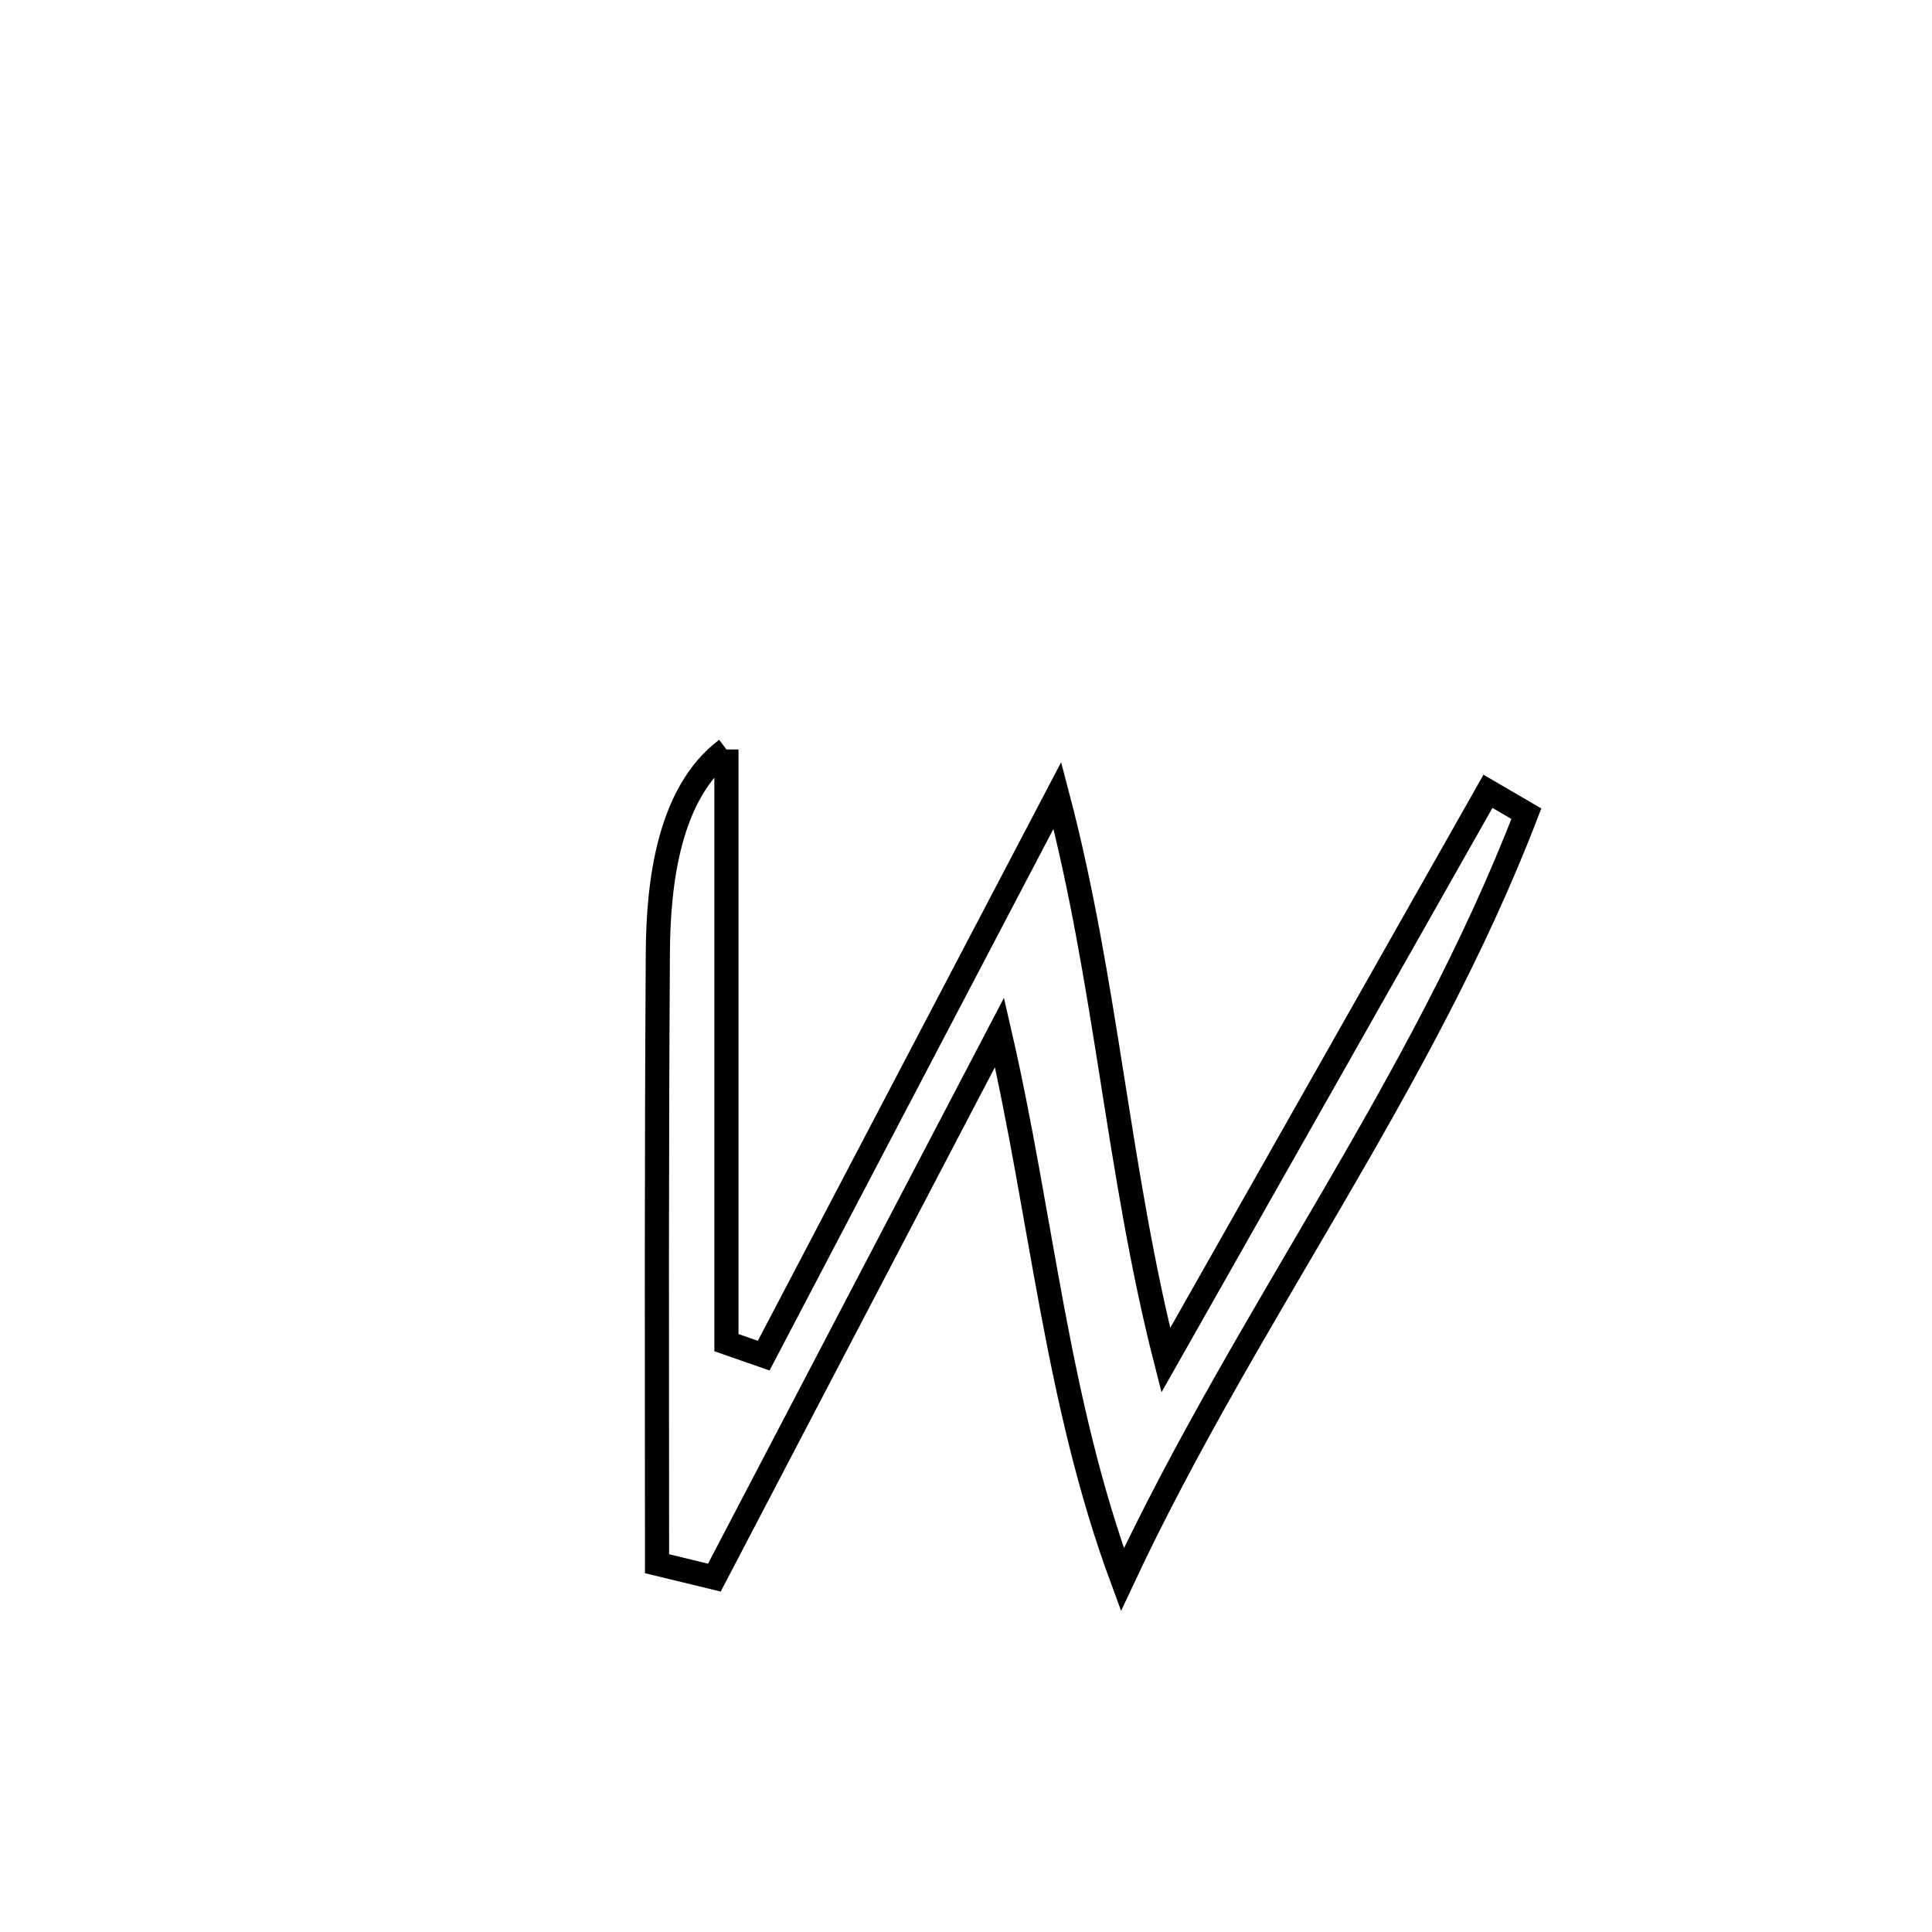 <svg xmlns="http://www.w3.org/2000/svg" viewBox="0.0 0.0 24.0 24.0" height="200px" width="200px"><path fill="none" stroke="black" stroke-width=".3" stroke-opacity="1.0"  filling="0" d="M9.024 9.31 L9.024 9.31 C9.024 11.766 9.024 14.223 9.024 16.679 L9.024 16.679 C9.179 16.733 9.333 16.786 9.487 16.84 L9.487 16.84 C10.095 15.68 10.703 14.52 11.311 13.36 C11.919 12.2 12.527 11.041 13.135 9.881 L13.135 9.881 C13.748 12.205 13.887 14.569 14.482 16.897 L14.482 16.897 C15.149 15.72 15.816 14.542 16.483 13.364 C17.15 12.186 17.817 11.008 18.484 9.83 L18.484 9.83 C18.643 9.923 18.802 10.015 18.961 10.108 L18.961 10.108 C18.311 11.799 17.44 13.36 16.539 14.907 C15.639 16.453 14.709 17.986 13.943 19.622 L13.943 19.622 C13.12 17.395 12.947 15.127 12.416 12.825 L12.416 12.825 C11.825 13.954 11.235 15.083 10.645 16.211 C10.054 17.34 9.464 18.469 8.874 19.598 L8.874 19.598 C8.636 19.541 8.399 19.483 8.162 19.425 L8.162 19.425 C8.161 18.16 8.16 16.895 8.16 15.63 C8.161 14.365 8.164 13.1 8.172 11.835 C8.177 10.947 8.314 9.843 9.024 9.31 L9.024 9.31"></path></svg>